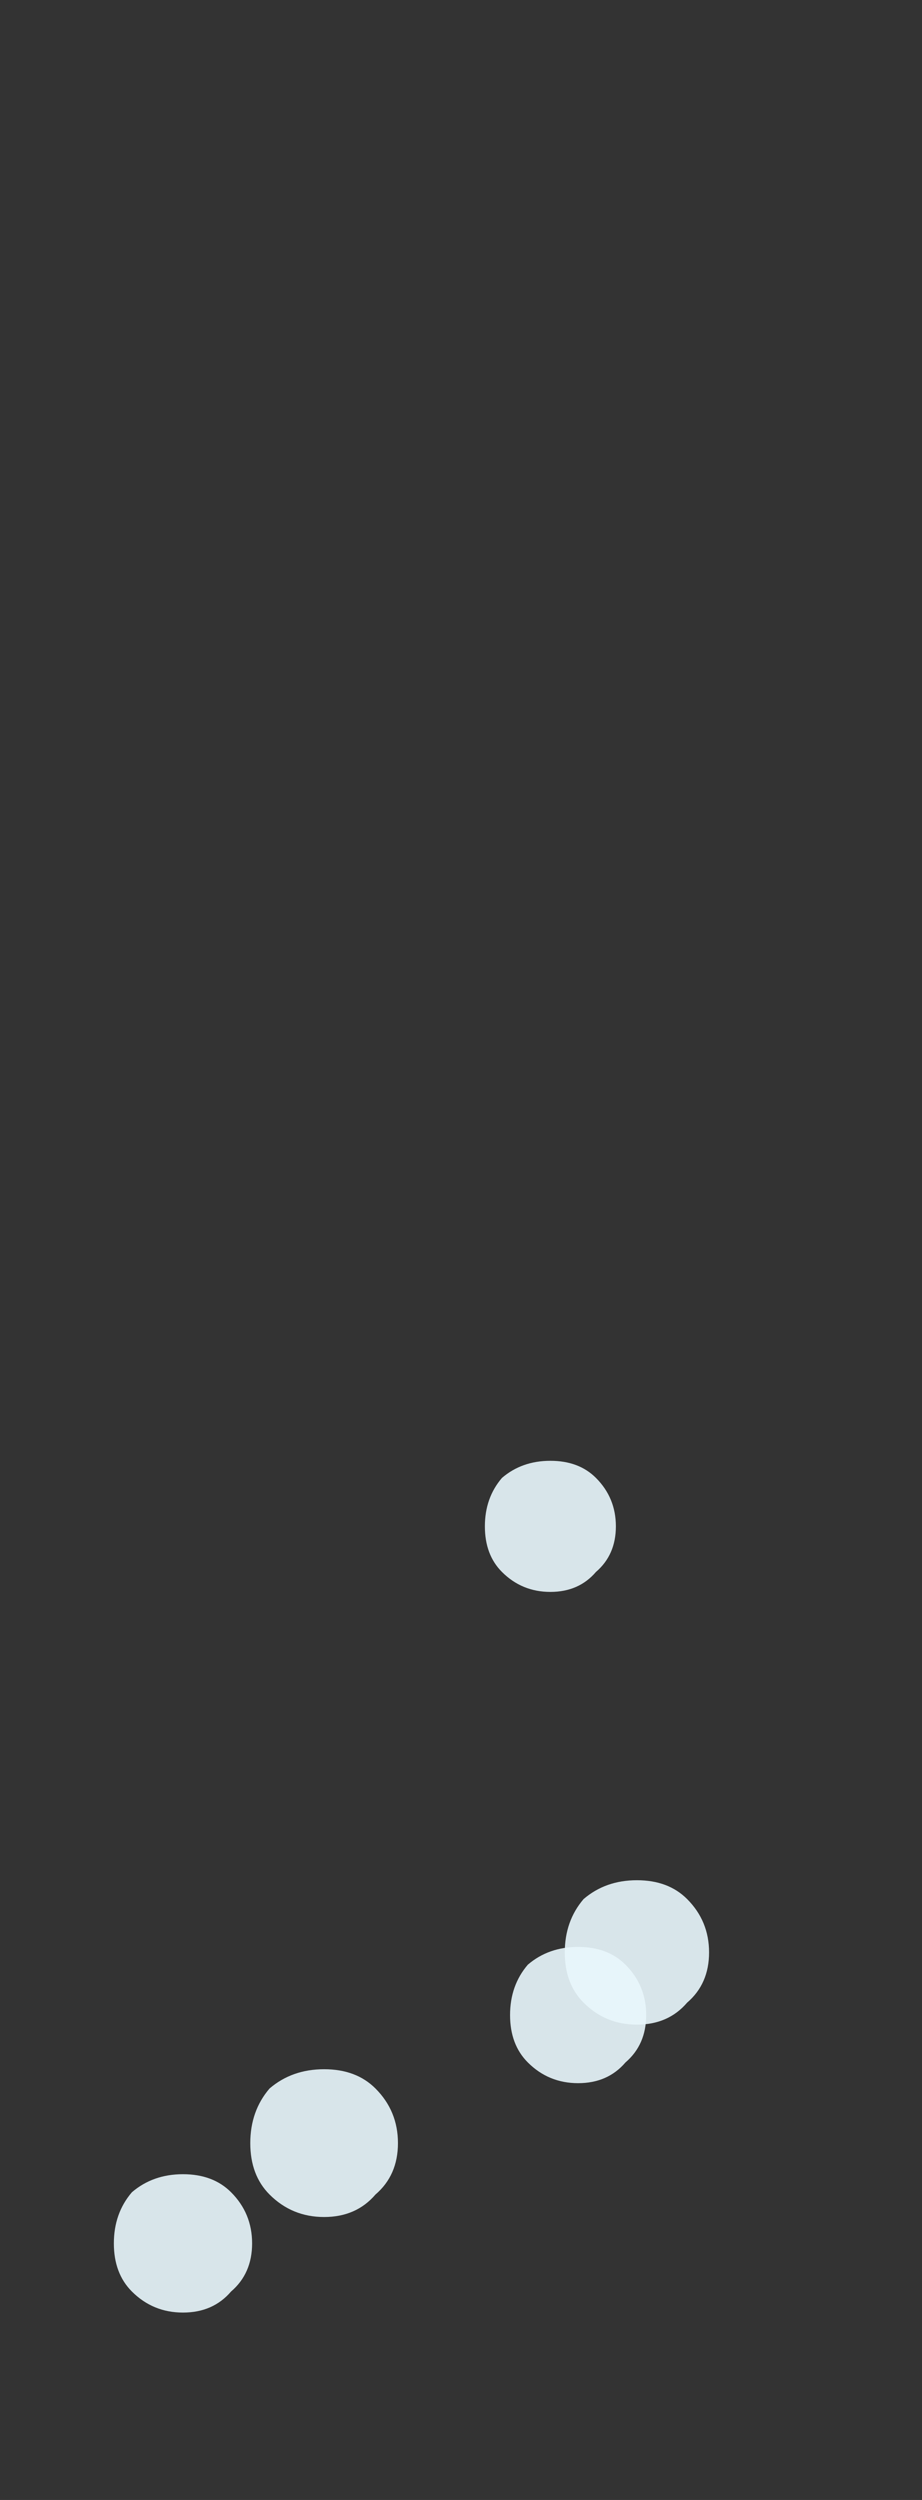 <?xml version="1.0" encoding="UTF-8" standalone="no"?>
<svg xmlns:ffdec="https://www.free-decompiler.com/flash" xmlns:xlink="http://www.w3.org/1999/xlink" ffdec:objectType="frame" height="265.5px" width="98.0px" xmlns="http://www.w3.org/2000/svg">
  <rect width="100%" height="100%" fill="#333333" stroke="none"/>
  <g transform="matrix(1.0, 0.0, 0.0, 1.0, 54.3, 200.95)">
    <use ffdec:characterId="79" height="2.3" transform="matrix(6.668, 0.0, 0.0, 6.668, 5.731, -1.269)" width="2.3" xlink:href="#shape0"/>
    <use ffdec:characterId="79" height="2.3" transform="matrix(6.054, 0.0, 0.0, 6.054, -2.762, -45.812)" width="2.3" xlink:href="#shape0"/>
    <use ffdec:characterId="79" height="2.3" transform="matrix(6.824, 0.0, 0.0, 6.824, -27.697, 18.803)" width="2.3" xlink:href="#shape0"/>
    <use ffdec:characterId="79" height="2.3" transform="matrix(6.291, 0.0, 0.0, 6.291, -0.085, 5.815)" width="2.3" xlink:href="#shape0"/>
    <use ffdec:characterId="79" height="2.3" transform="matrix(6.389, 0.0, 0.0, 6.389, -42.198, 29.952)" width="2.3" xlink:href="#shape0"/>
  </g>
  <defs>
    <g id="shape0" transform="matrix(1.0, 0.0, 0.0, 1.0, 1.15, 1.15)">
      <path d="M0.8 -0.85 Q1.15 -0.5 1.15 0.0 1.15 0.5 0.8 0.8 0.5 1.15 0.0 1.15 -0.5 1.15 -0.85 0.8 -1.15 0.5 -1.15 0.0 -1.15 -0.5 -0.85 -0.85 -0.5 -1.15 0.0 -1.15 0.5 -1.15 0.8 -0.85" fill="#e8f6fb" fill-opacity="0.914" fill-rule="evenodd" stroke="none"/>
    </g>
  </defs>
</svg>
